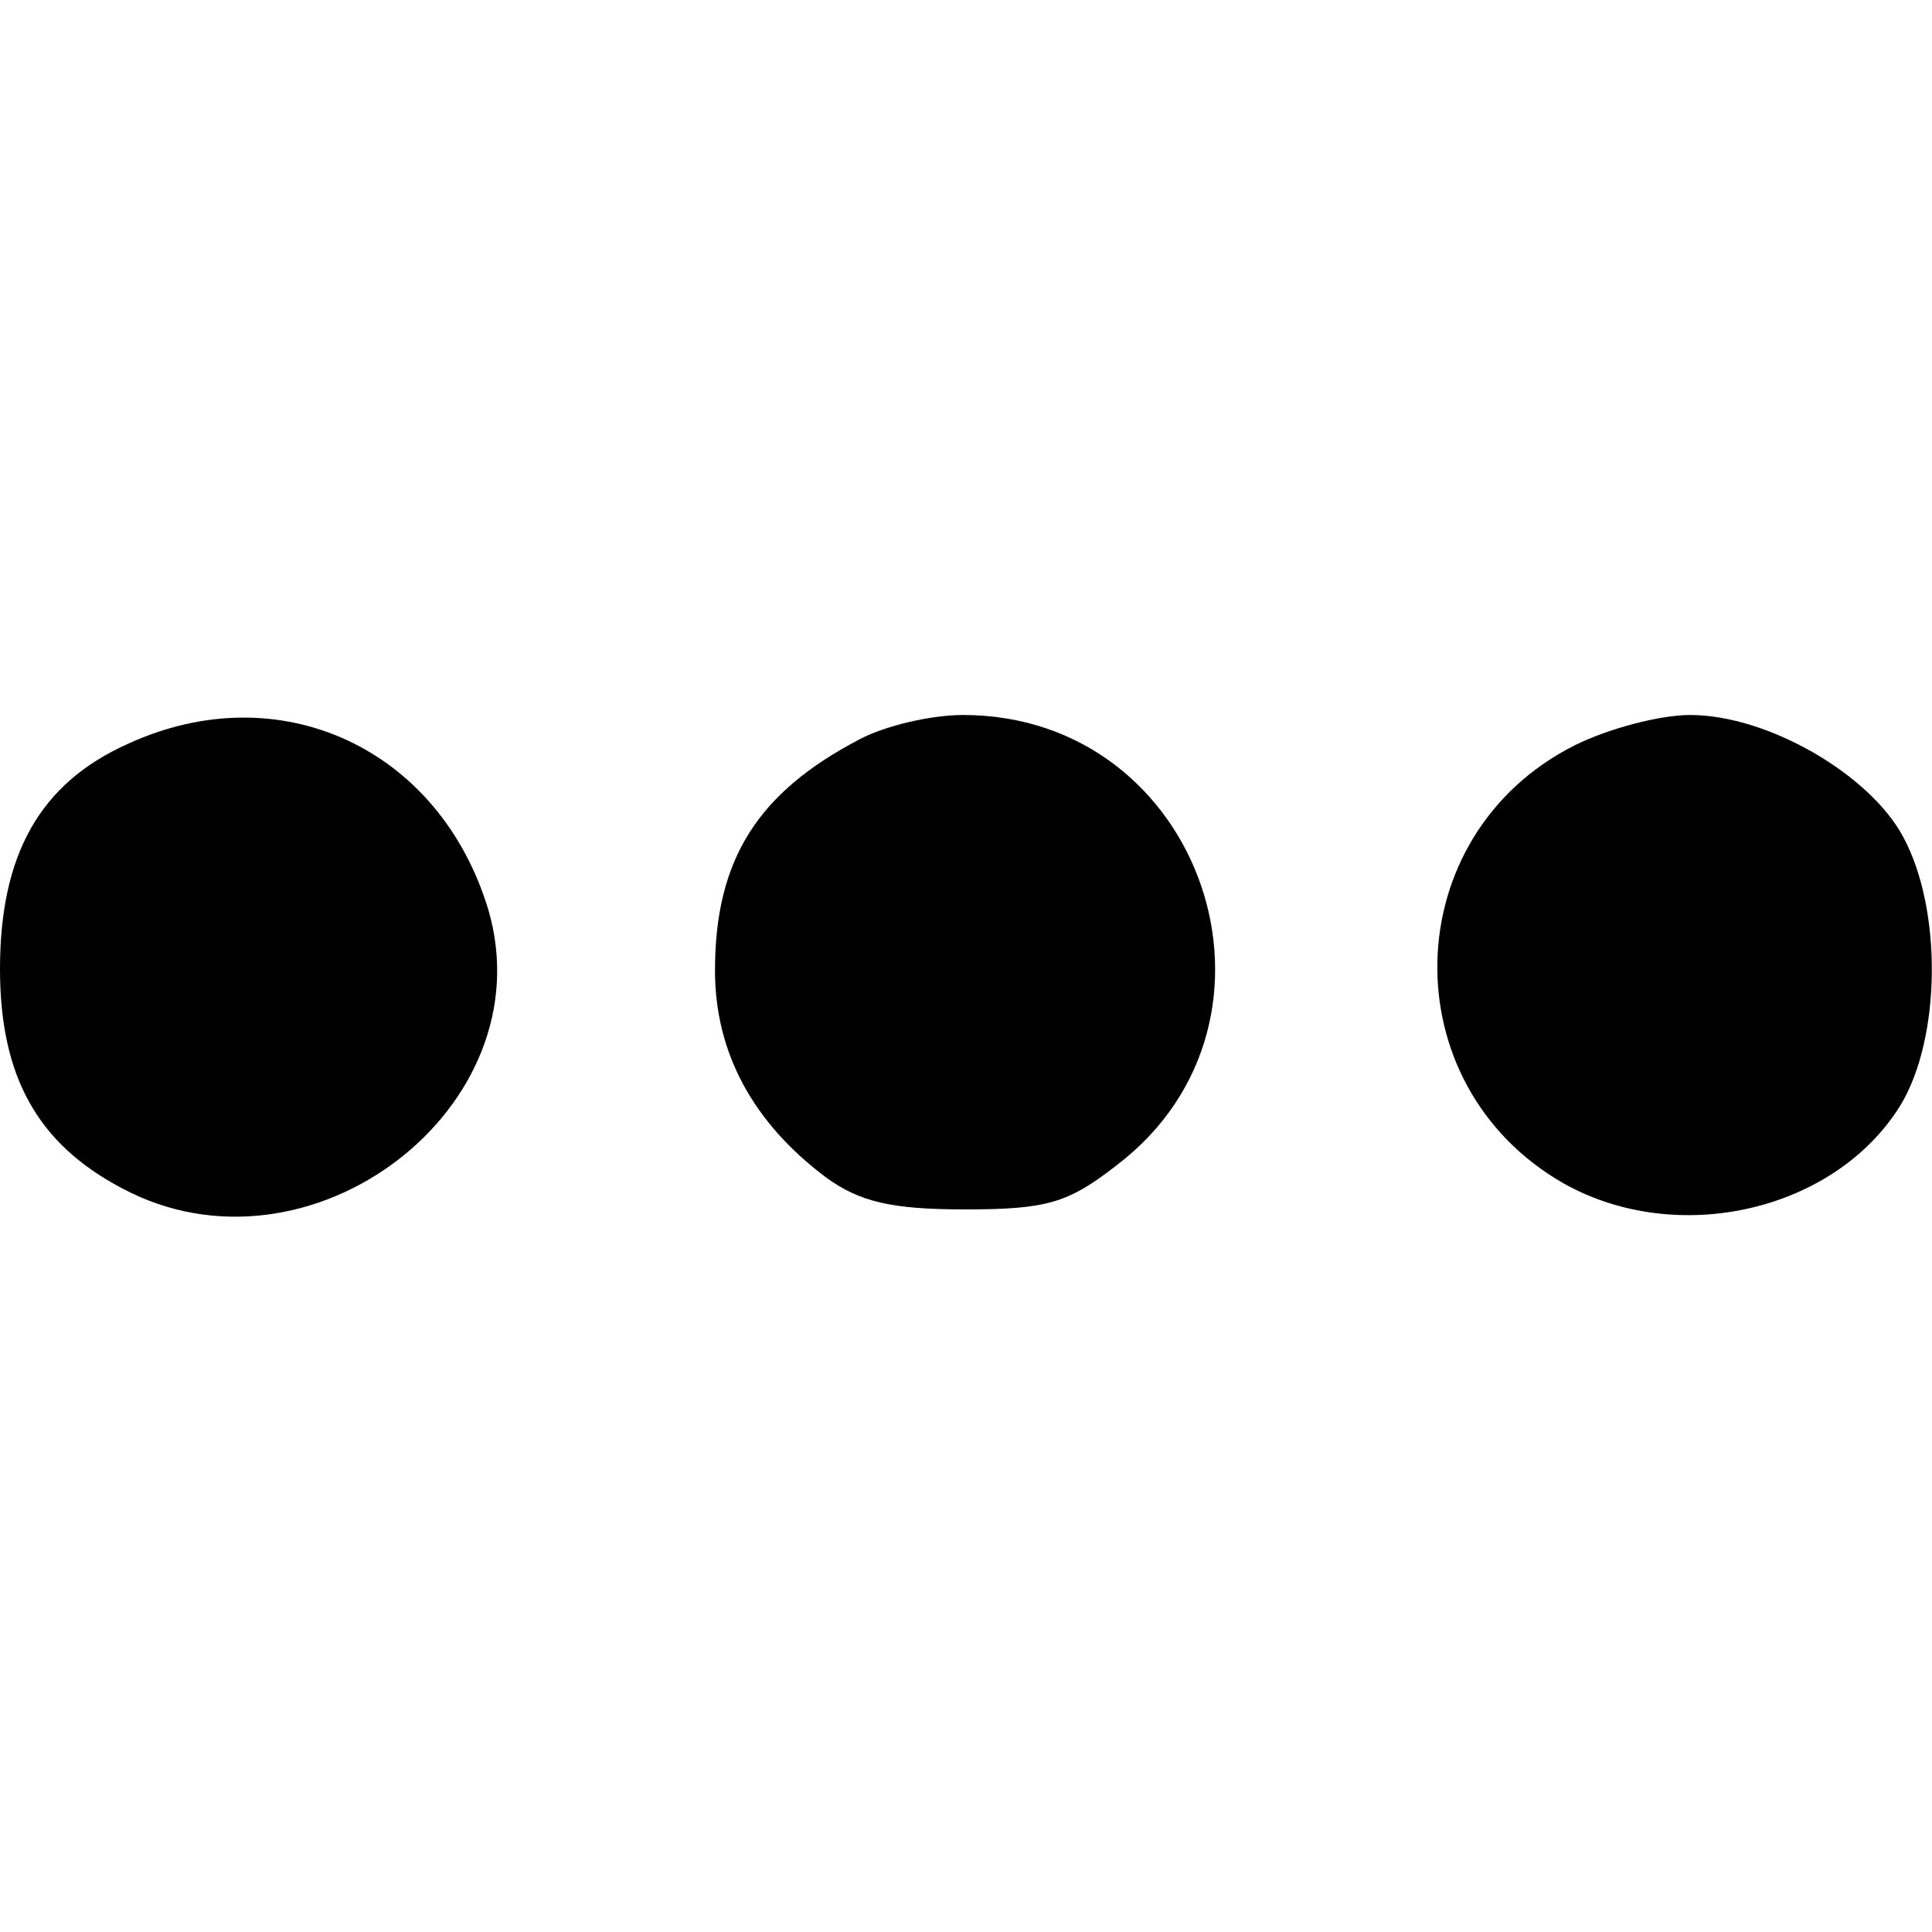 <?xml version="1.0" standalone="no"?>
<!DOCTYPE svg PUBLIC "-//W3C//DTD SVG 20010904//EN"
 "http://www.w3.org/TR/2001/REC-SVG-20010904/DTD/svg10.dtd">
<svg version="1.0" xmlns="http://www.w3.org/2000/svg"
 width="127pt" height="127pt" viewBox="0 0 127 127"
 preserveAspectRatio="xMidYMid meet">
<g transform="translate(0,127) scale(0.1,-0.1)"
fill="#000000" stroke="none">
<path d="M84 781 c-58 -26 -84 -73 -84 -148 0 -71 25 -115 80 -144 123 -66
279 53 241 183 -32 106 -137 155 -237 109z"/>
<path d="M565 784 c-67 -35 -95 -79 -95 -152 0 -54 25 -100 73 -136 22 -16 43
-21 91 -21 54 0 68 4 100 29 125 95 57 296 -101 296 -21 0 -51 -7 -68 -16z"/>
<path d="M1035 780 c-117 -59 -121 -223 -7 -288 75 -42 178 -18 221 51 27 44
28 129 2 177 -22 41 -89 80 -140 80 -20 0 -54 -9 -76 -20z"/>
</g>
</svg>
